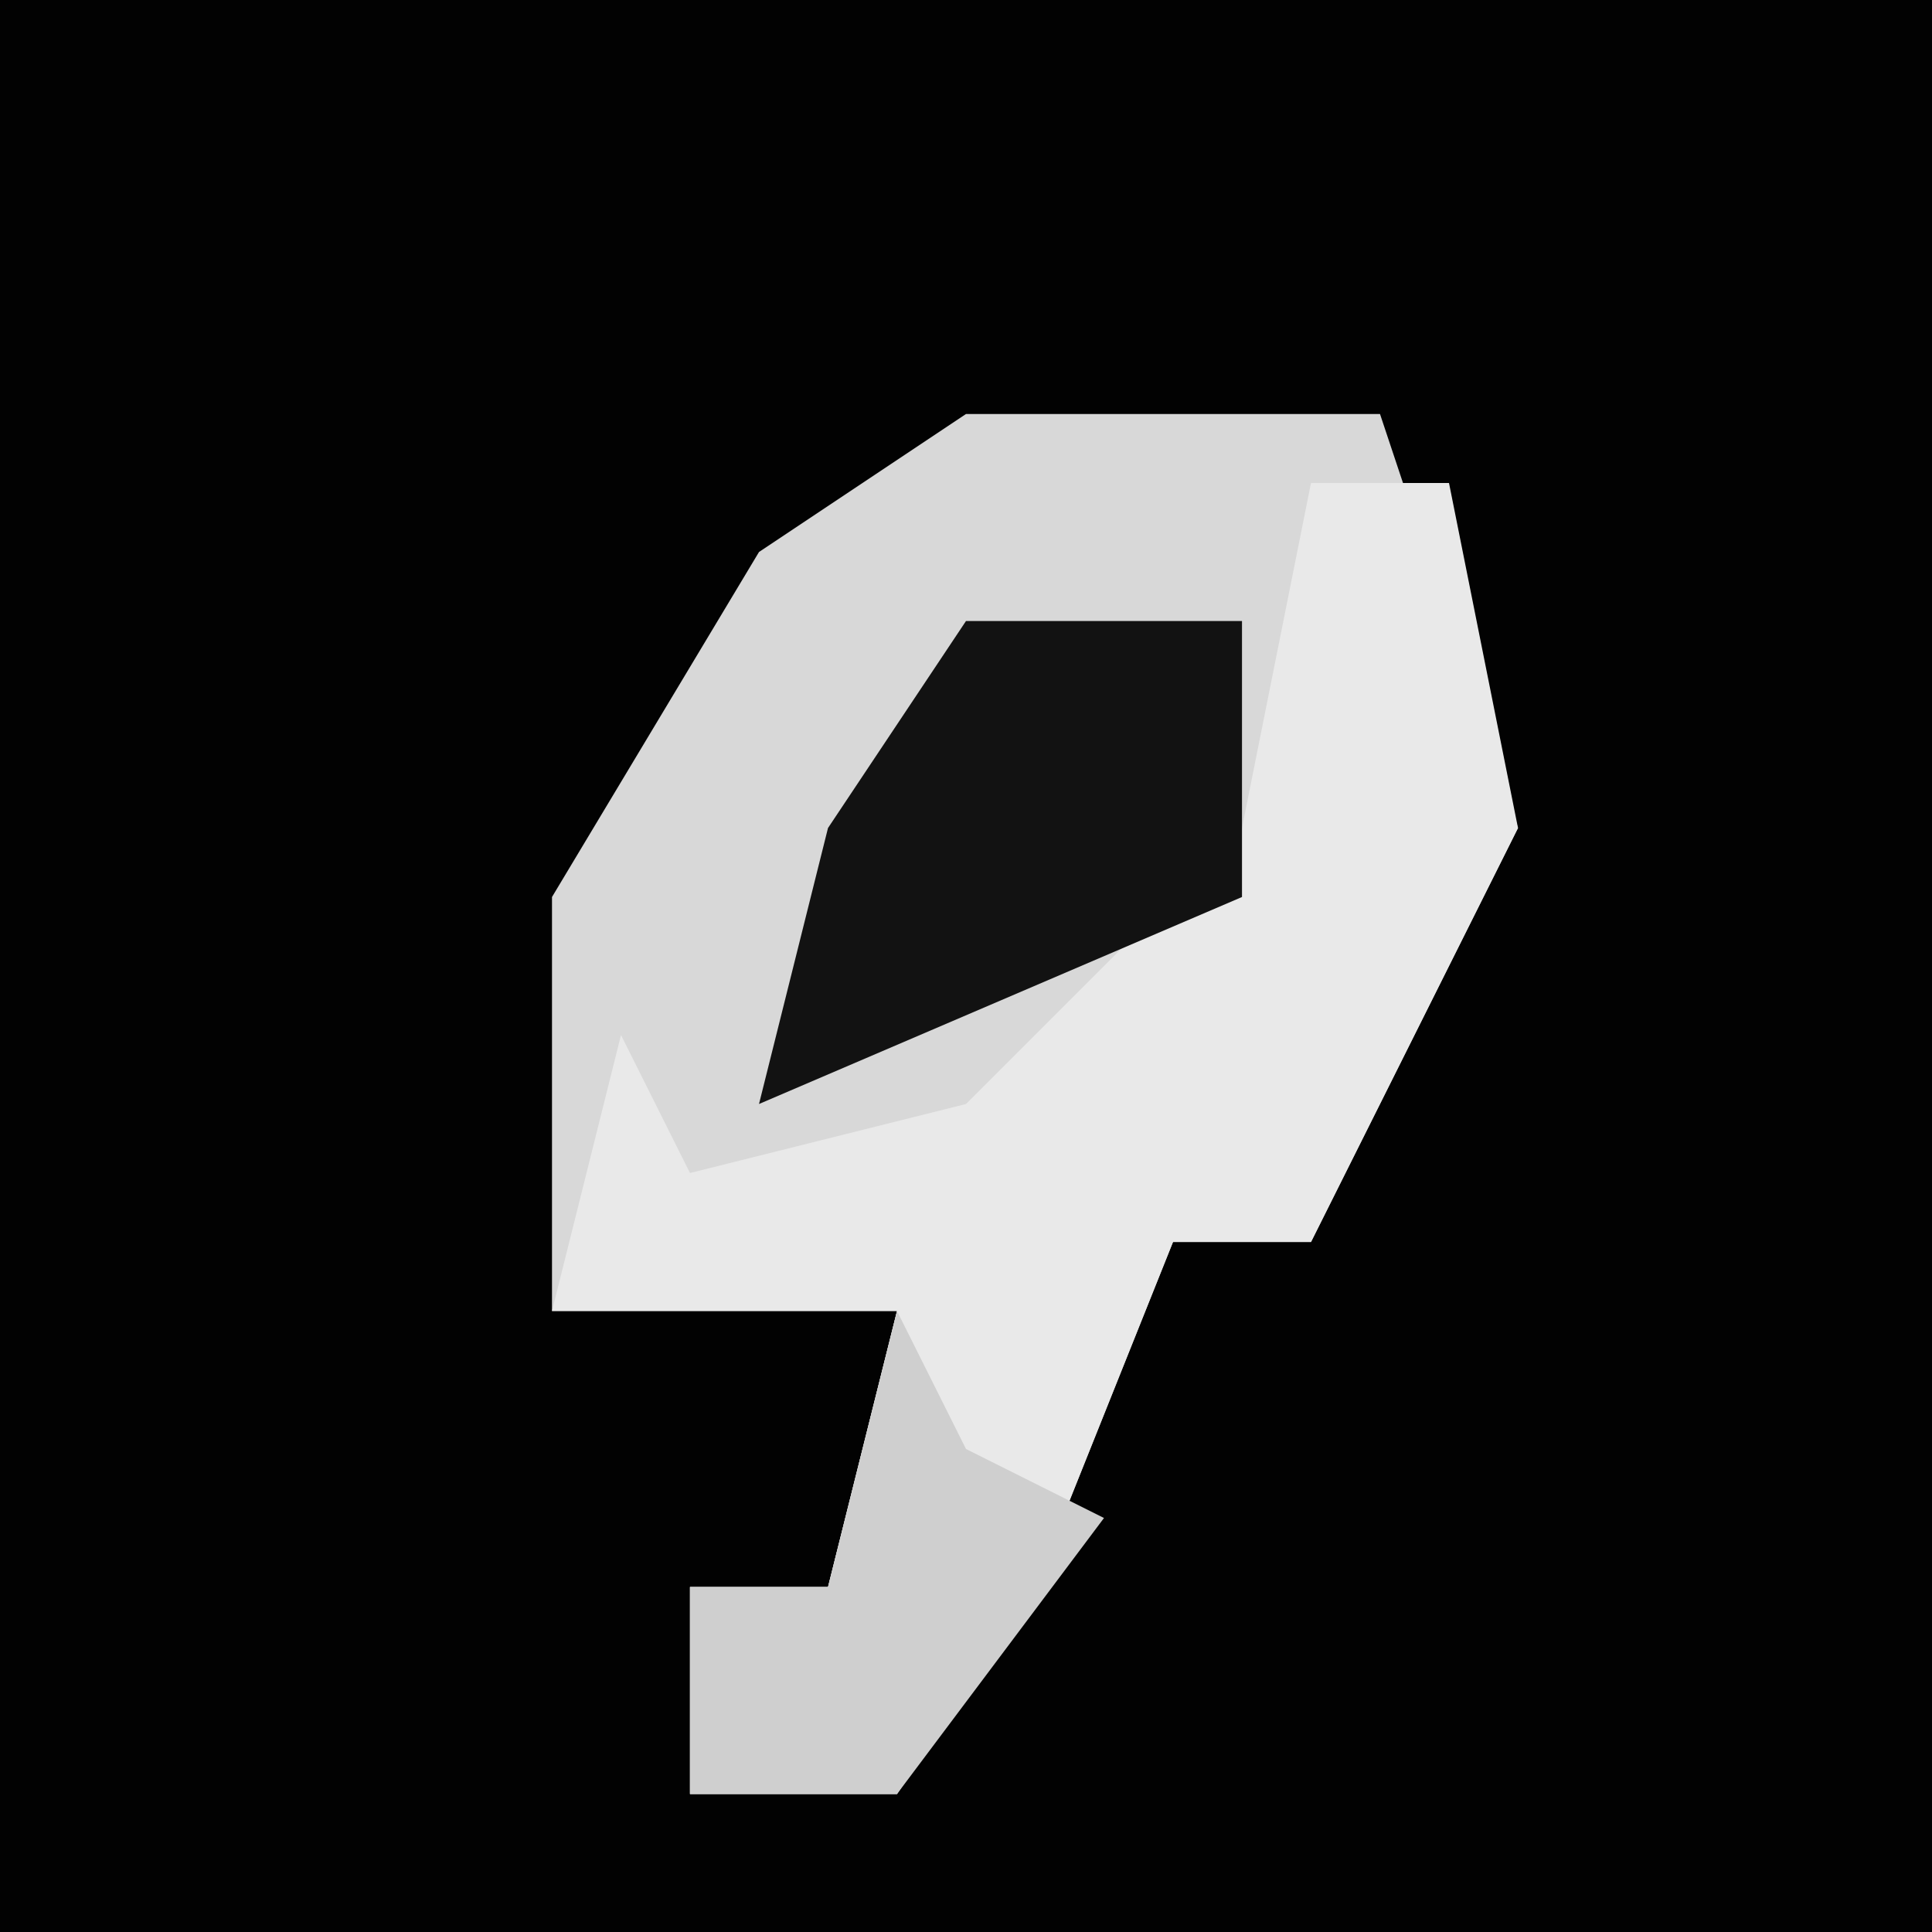 <?xml version="1.0" encoding="UTF-8"?>
<svg version="1.1" xmlns="http://www.w3.org/2000/svg" width="28" height="28">
<path d="M0,0 L28,0 L28,28 L0,28 Z " fill="#020202" transform="translate(0,0)"/>
<path d="M0,0 L6,0 L8,6 L5,12 L3,12 L1,17 L-1,20 L-4,20 L-4,17 L-2,17 L-1,13 L-6,13 L-6,7 L-3,2 Z " fill="#D8D8D8" transform="translate(14,6)"/>
<path d="M0,0 L2,0 L3,5 L0,11 L-2,11 L-4,16 L-6,19 L-9,19 L-9,16 L-7,16 L-6,12 L-11,12 L-10,8 L-9,10 L-5,9 L-1,5 Z " fill="#E9E9E9" transform="translate(19,7)"/>
<path d="M0,0 L4,0 L4,4 L-3,7 L-2,3 Z " fill="#121212" transform="translate(14,9)"/>
<path d="M0,0 L1,2 L3,3 L0,7 L-3,7 L-3,4 L-1,4 Z " fill="#CFCFCF" transform="translate(13,19)"/>
</svg>
